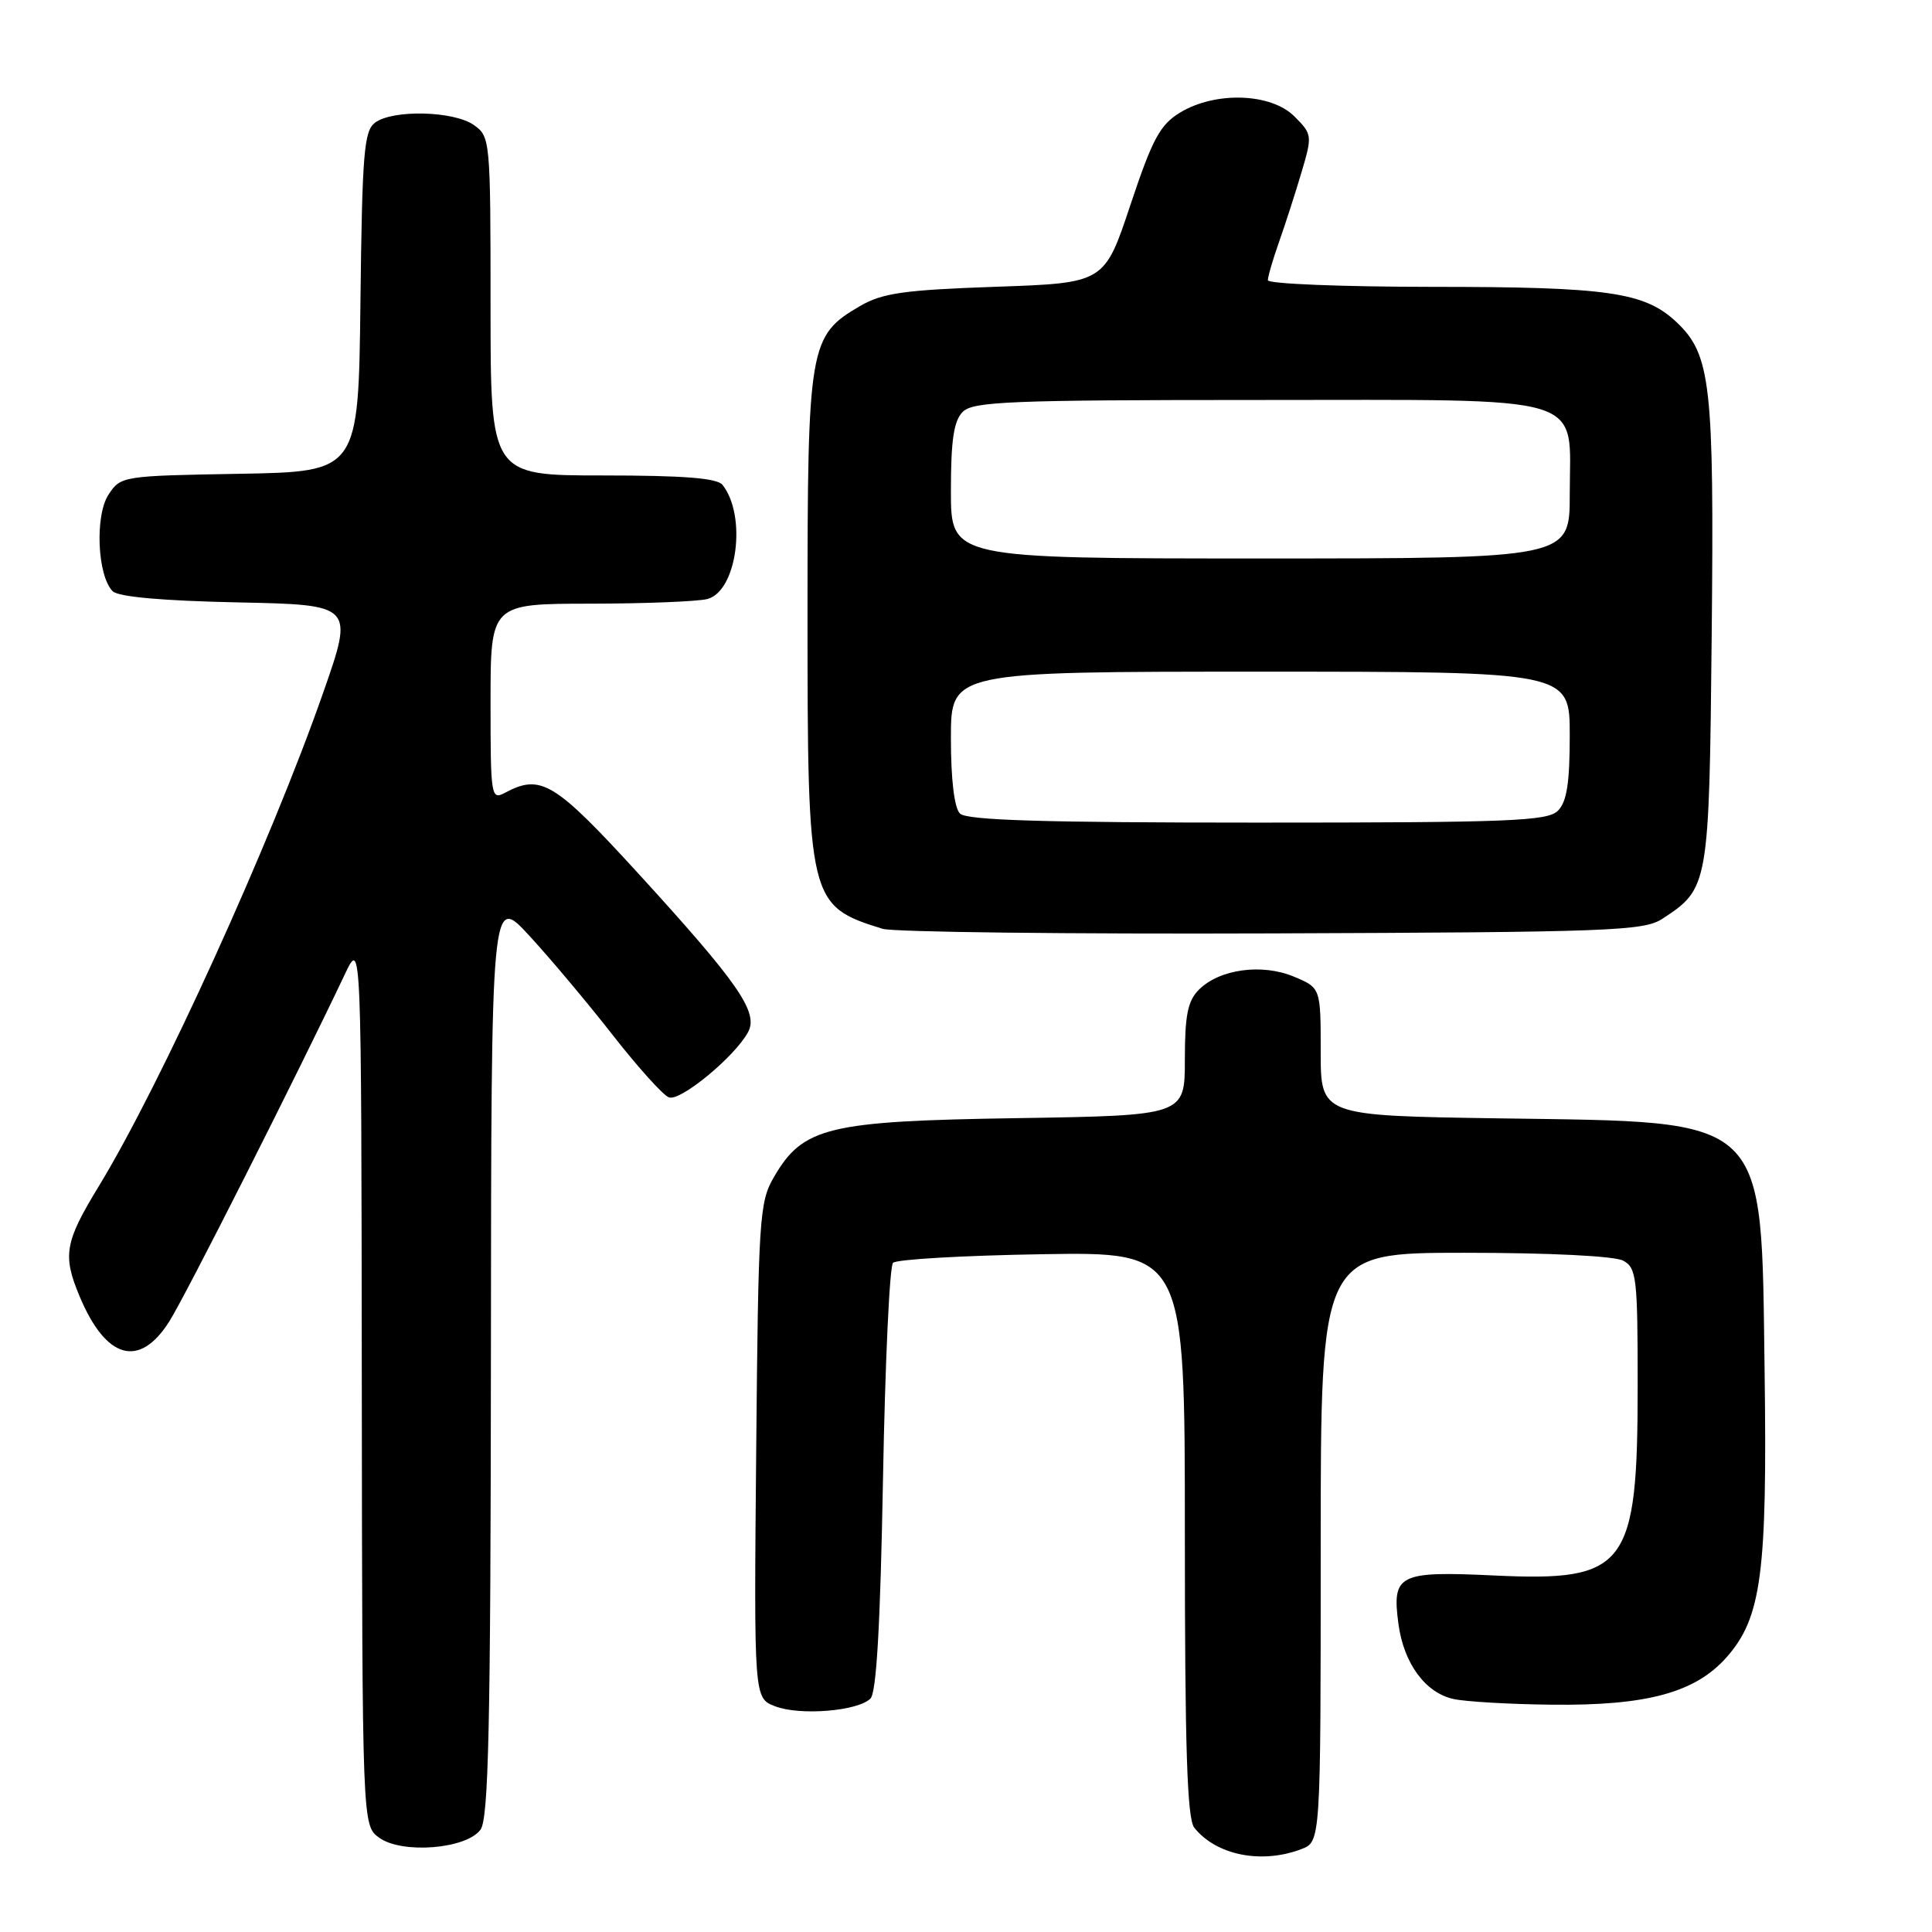 <?xml version="1.0" encoding="UTF-8" standalone="no"?>
<!DOCTYPE svg PUBLIC "-//W3C//DTD SVG 1.1//EN" "http://www.w3.org/Graphics/SVG/1.1/DTD/svg11.dtd" >
<svg xmlns="http://www.w3.org/2000/svg" xmlns:xlink="http://www.w3.org/1999/xlink" version="1.1" viewBox="0 0 256 256">
 <g >
 <path fill="currentColor"
d=" M 172.43 245.02 C 175.00 244.05 175.00 244.05 175.00 205.02 C 175.00 166.00 175.00 166.00 194.07 166.00 C 205.30 166.00 213.93 166.43 215.07 167.04 C 216.85 167.99 217.00 169.27 217.00 183.57 C 217.00 207.68 215.56 209.59 197.98 208.76 C 185.31 208.16 184.42 208.61 185.30 215.17 C 186.00 220.41 188.87 224.32 192.61 225.13 C 194.20 225.48 200.03 225.82 205.57 225.88 C 218.24 226.03 224.67 224.28 228.82 219.55 C 233.40 214.34 234.18 208.44 233.82 181.77 C 233.35 147.46 234.67 148.72 198.75 148.19 C 175.00 147.84 175.00 147.84 175.00 139.37 C 175.00 130.90 175.00 130.90 171.45 129.41 C 167.21 127.64 161.59 128.41 158.86 131.14 C 157.38 132.62 157.00 134.51 157.00 140.40 C 157.00 147.81 157.00 147.81 134.75 148.16 C 109.62 148.55 106.39 149.34 102.53 156.00 C 100.62 159.29 100.48 161.47 100.20 192.26 C 99.90 225.01 99.90 225.01 102.70 226.09 C 105.98 227.36 113.66 226.74 115.34 225.07 C 116.14 224.26 116.65 215.28 117.00 196.03 C 117.28 180.70 117.87 167.79 118.33 167.33 C 118.79 166.87 127.68 166.36 138.08 166.19 C 157.00 165.88 157.00 165.88 157.00 203.25 C 157.00 231.64 157.30 240.99 158.25 242.18 C 161.16 245.83 167.15 247.03 172.43 245.02 Z  M 63.67 242.44 C 64.74 240.97 65.01 228.78 65.05 179.56 C 65.09 118.50 65.09 118.50 70.15 124.00 C 72.94 127.03 77.92 132.96 81.22 137.19 C 84.52 141.41 87.86 145.12 88.63 145.41 C 90.13 145.99 97.40 139.99 99.13 136.75 C 100.53 134.13 97.86 130.28 84.55 115.71 C 73.48 103.61 71.66 102.51 66.93 105.04 C 65.07 106.03 65.00 105.61 65.00 93.04 C 65.00 80.00 65.00 80.00 78.25 79.99 C 85.54 79.98 92.51 79.70 93.74 79.37 C 97.67 78.32 98.98 68.37 95.74 64.25 C 95.03 63.35 90.59 63.00 79.88 63.00 C 65.00 63.00 65.00 63.00 65.00 40.56 C 65.00 18.50 64.96 18.09 62.78 16.56 C 60.11 14.69 52.05 14.50 49.70 16.25 C 48.23 17.35 47.99 20.28 47.76 40.00 C 47.50 62.50 47.50 62.50 31.76 62.78 C 16.21 63.05 15.99 63.08 14.38 65.54 C 12.55 68.33 12.90 76.30 14.93 78.34 C 15.69 79.09 21.52 79.61 31.50 79.82 C 46.90 80.14 46.90 80.14 42.81 91.82 C 35.86 111.69 21.28 143.75 13.08 157.20 C 8.58 164.58 8.27 166.33 10.54 171.75 C 14.04 180.13 18.48 181.37 22.45 175.07 C 24.58 171.70 39.18 142.83 45.74 129.00 C 47.88 124.50 47.88 124.50 47.94 183.19 C 48.00 241.89 48.00 241.89 50.25 243.51 C 53.27 245.69 61.79 245.01 63.67 242.44 Z  M 220.28 121.74 C 226.43 117.71 226.47 117.45 226.81 84.05 C 227.14 50.91 226.70 46.97 222.14 42.68 C 217.93 38.71 213.11 38.01 189.75 38.01 C 177.79 38.00 168.00 37.61 168.00 37.13 C 168.00 36.64 168.67 34.35 169.49 32.03 C 170.31 29.70 171.65 25.56 172.46 22.82 C 173.90 17.96 173.88 17.79 171.51 15.42 C 168.41 12.32 161.03 12.08 156.36 14.92 C 153.70 16.54 152.70 18.41 149.78 27.17 C 146.34 37.50 146.34 37.50 131.92 38.00 C 119.82 38.42 116.94 38.83 114.00 40.53 C 107.21 44.48 107.00 45.67 107.00 81.35 C 107.00 119.45 107.14 120.03 116.94 123.07 C 118.35 123.51 141.57 123.78 168.55 123.68 C 213.53 123.52 217.81 123.35 220.28 121.74 Z  M 127.20 107.80 C 126.45 107.05 126.00 103.31 126.00 97.80 C 126.00 89.00 126.00 89.00 167.00 89.00 C 208.00 89.00 208.00 89.00 208.00 97.43 C 208.00 103.76 207.61 106.25 206.43 107.43 C 205.05 108.80 200.05 109.00 166.63 109.00 C 138.23 109.00 128.09 108.69 127.20 107.80 Z  M 126.00 65.07 C 126.00 58.29 126.38 55.77 127.57 54.57 C 128.94 53.20 133.88 53.00 166.57 53.00 C 211.22 53.00 208.00 52.03 208.00 65.50 C 208.00 74.00 208.00 74.00 167.00 74.00 C 126.00 74.00 126.00 74.00 126.00 65.07 Z "/>
</g>
</svg>